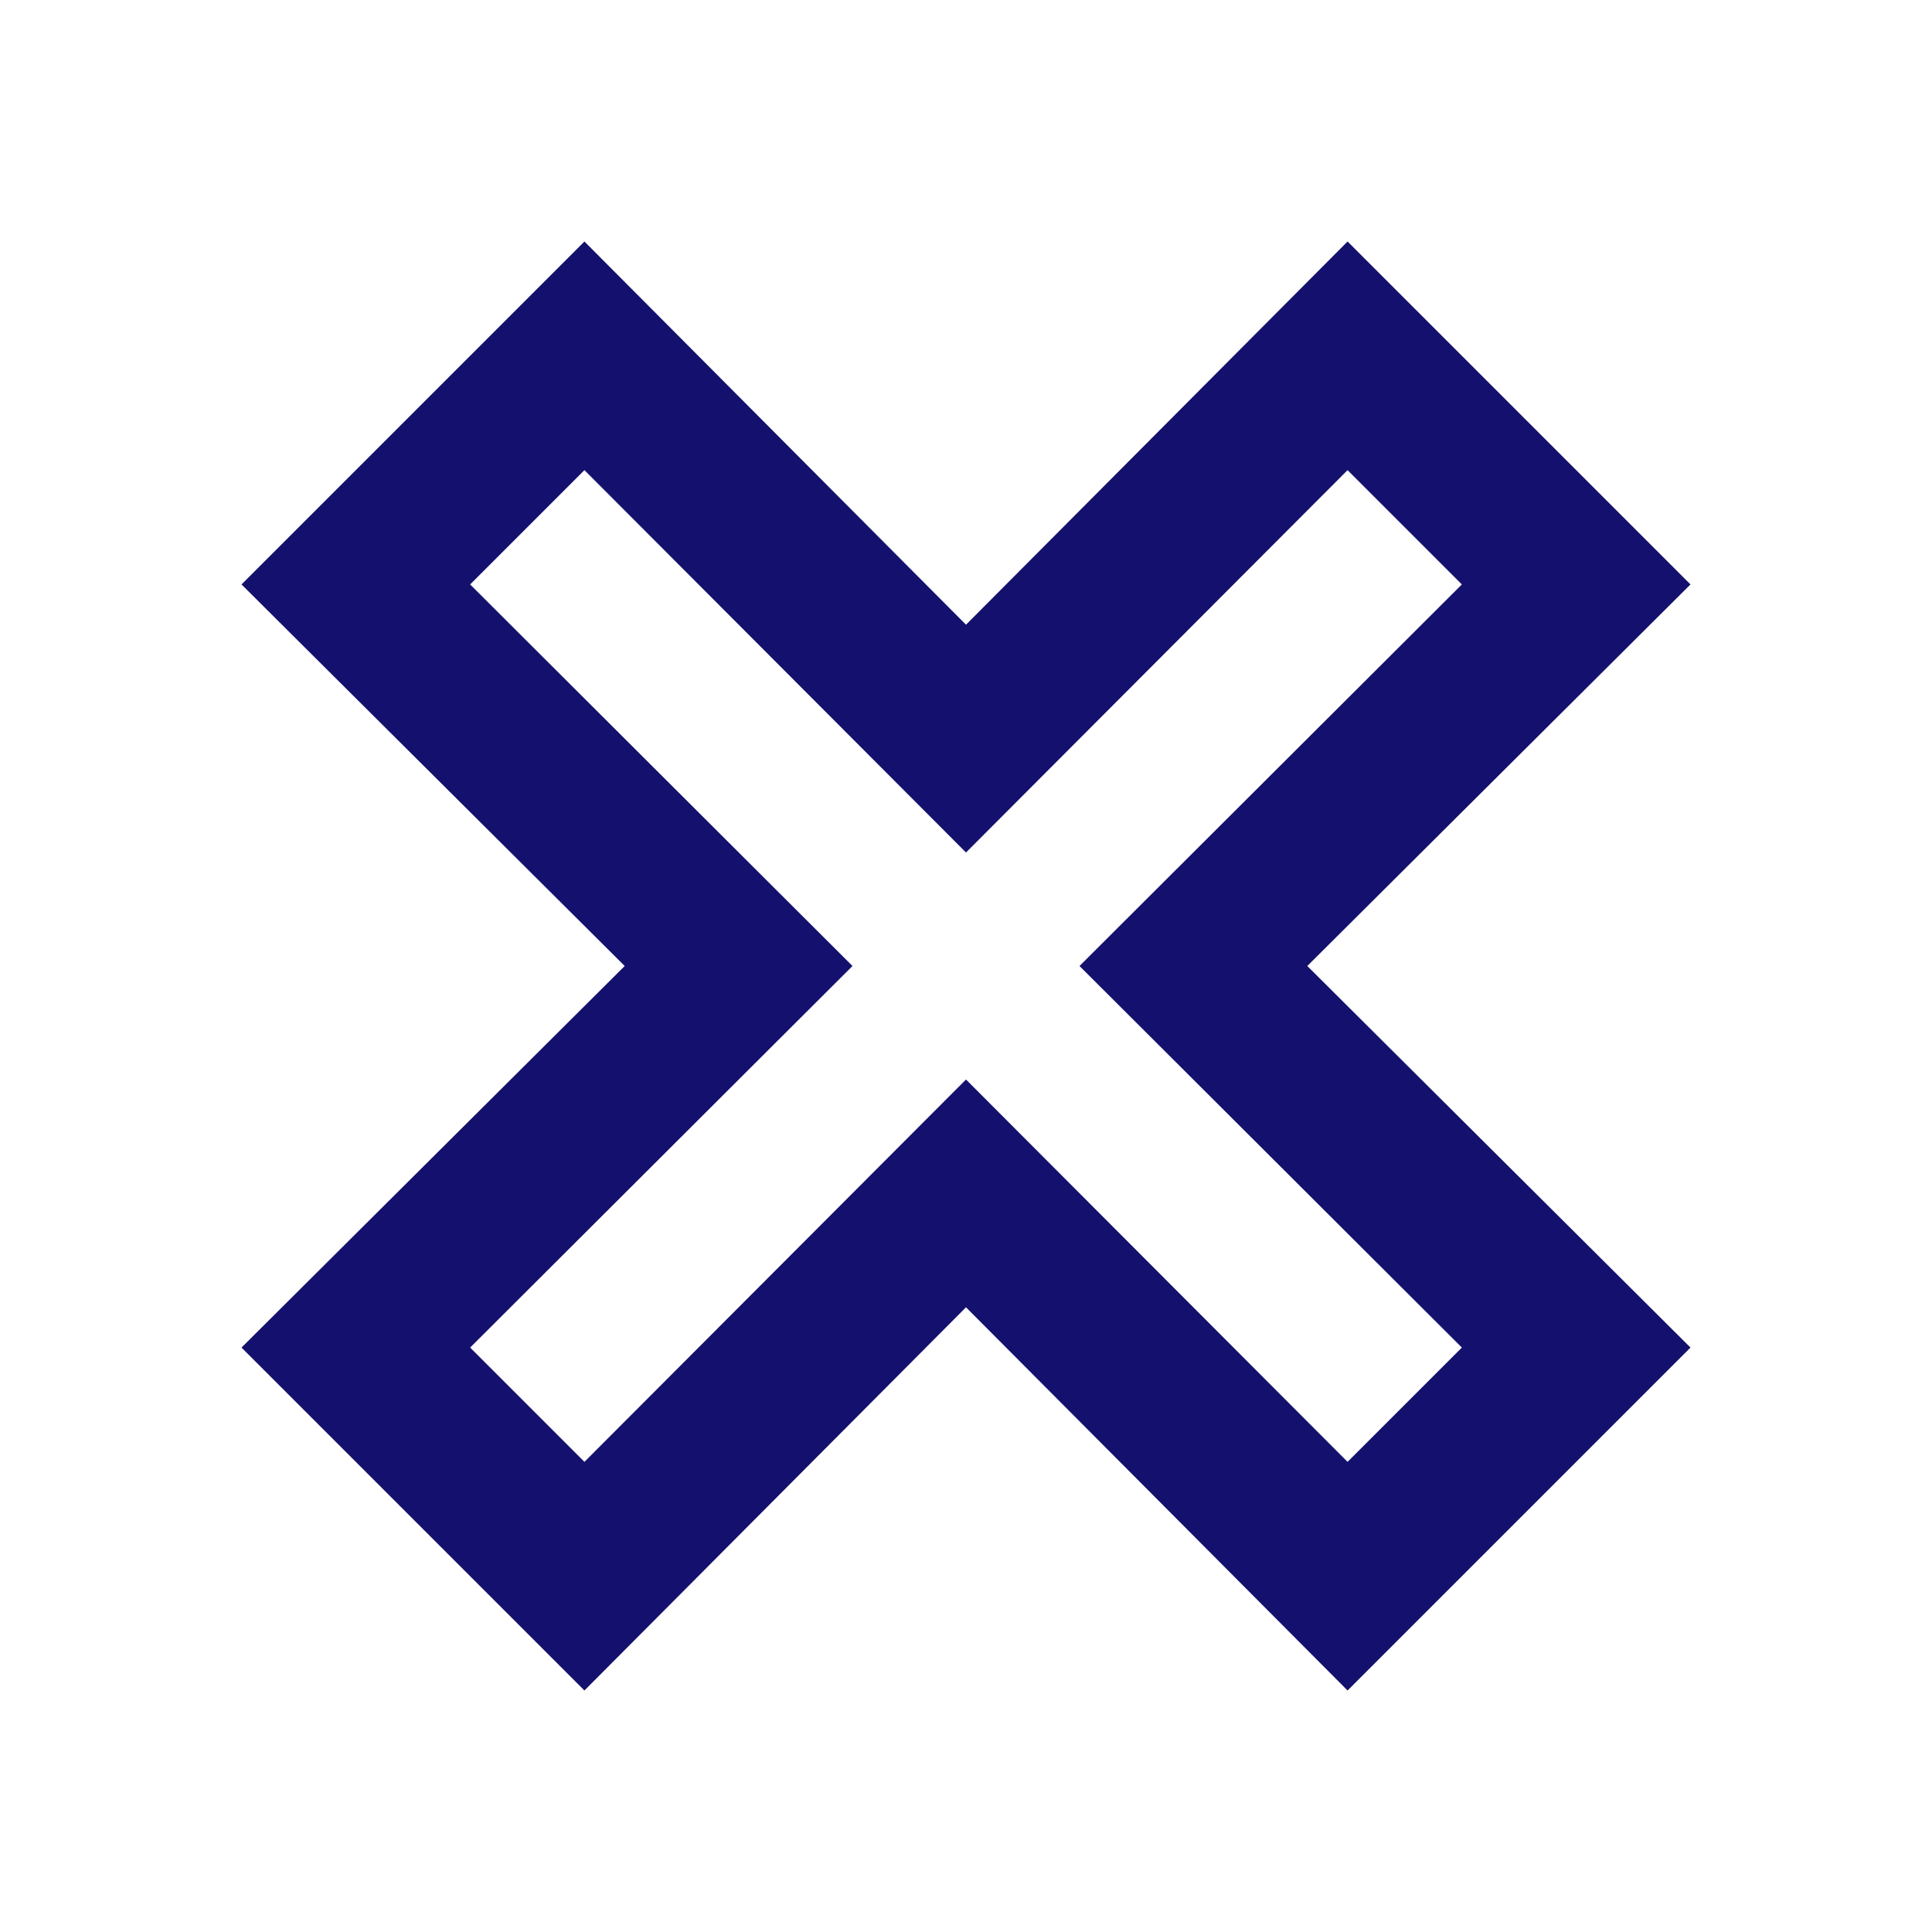 <svg width="32" height="32" viewBox="0 0 32 32" fill="none" xmlns="http://www.w3.org/2000/svg">
<path d="M4 22.32L10.347 16L4 9.68L9.68 4L16 10.347L22.32 4L28 9.68L21.653 16L28 22.32L22.32 28L16 21.653L9.68 28L4 22.32ZM16 17.88L22.32 24.213L24.213 22.32L17.88 16L24.213 9.68L22.32 7.787L16 14.12L9.68 7.787L7.787 9.68L14.12 16L7.787 22.32L9.68 24.213L16 17.88Z" fill="#14116E"/>
</svg>
